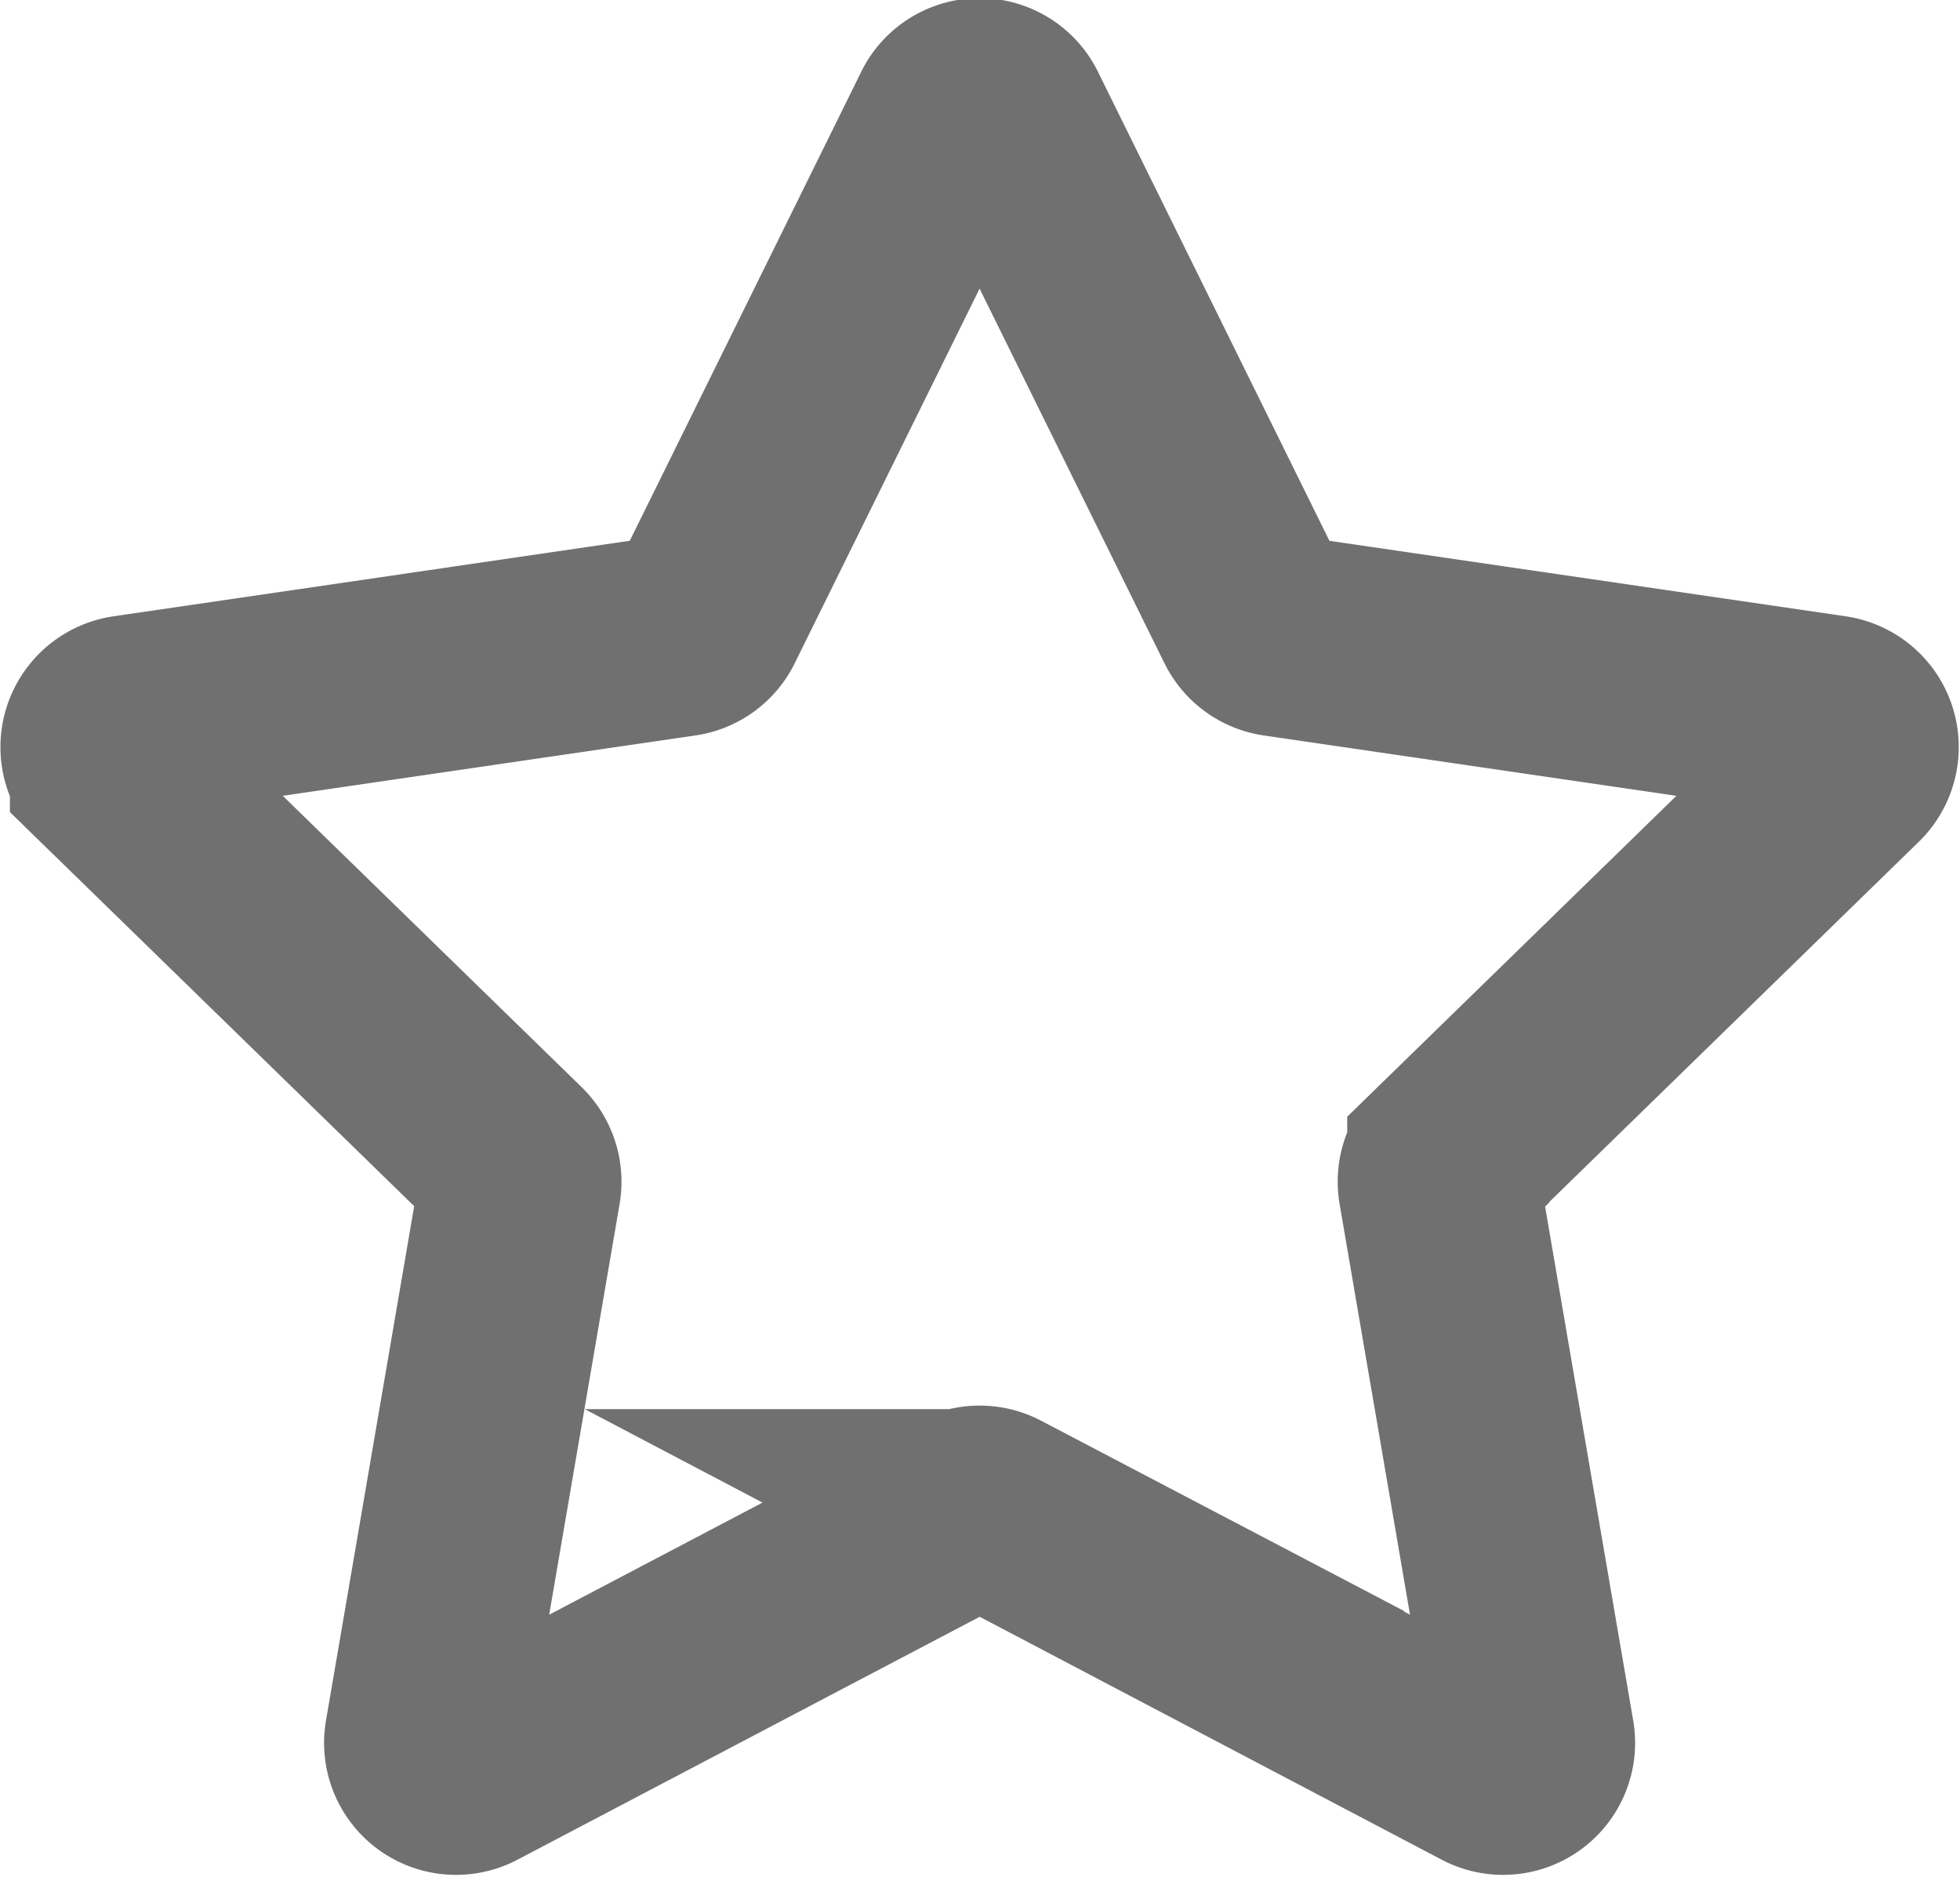 <svg xmlns="http://www.w3.org/2000/svg" width="9.698" height="9.285" viewBox="0 0 9.698 9.285">
  <path id="Path_2960" data-name="Path 2960" d="M143.292,53.7l1.223,2.478a.153.153,0,0,0,.115.084l2.735.4a.154.154,0,0,1,.085.263l-1.979,1.929a.153.153,0,0,0-.045.136l.467,2.724a.153.153,0,0,1-.223.162l-2.446-1.286a.154.154,0,0,0-.143,0l-2.447,1.286a.153.153,0,0,1-.223-.162l.467-2.724a.154.154,0,0,0-.045-.136l-1.979-1.929a.154.154,0,0,1,.085-.263l2.735-.4a.153.153,0,0,0,.115-.084l1.223-2.478A.153.153,0,0,1,143.292,53.7Z" transform="translate(-138.305 -53.118)" fill="none" stroke="#707070" stroke-miterlimit="10" stroke-width="1"/>
</svg>
